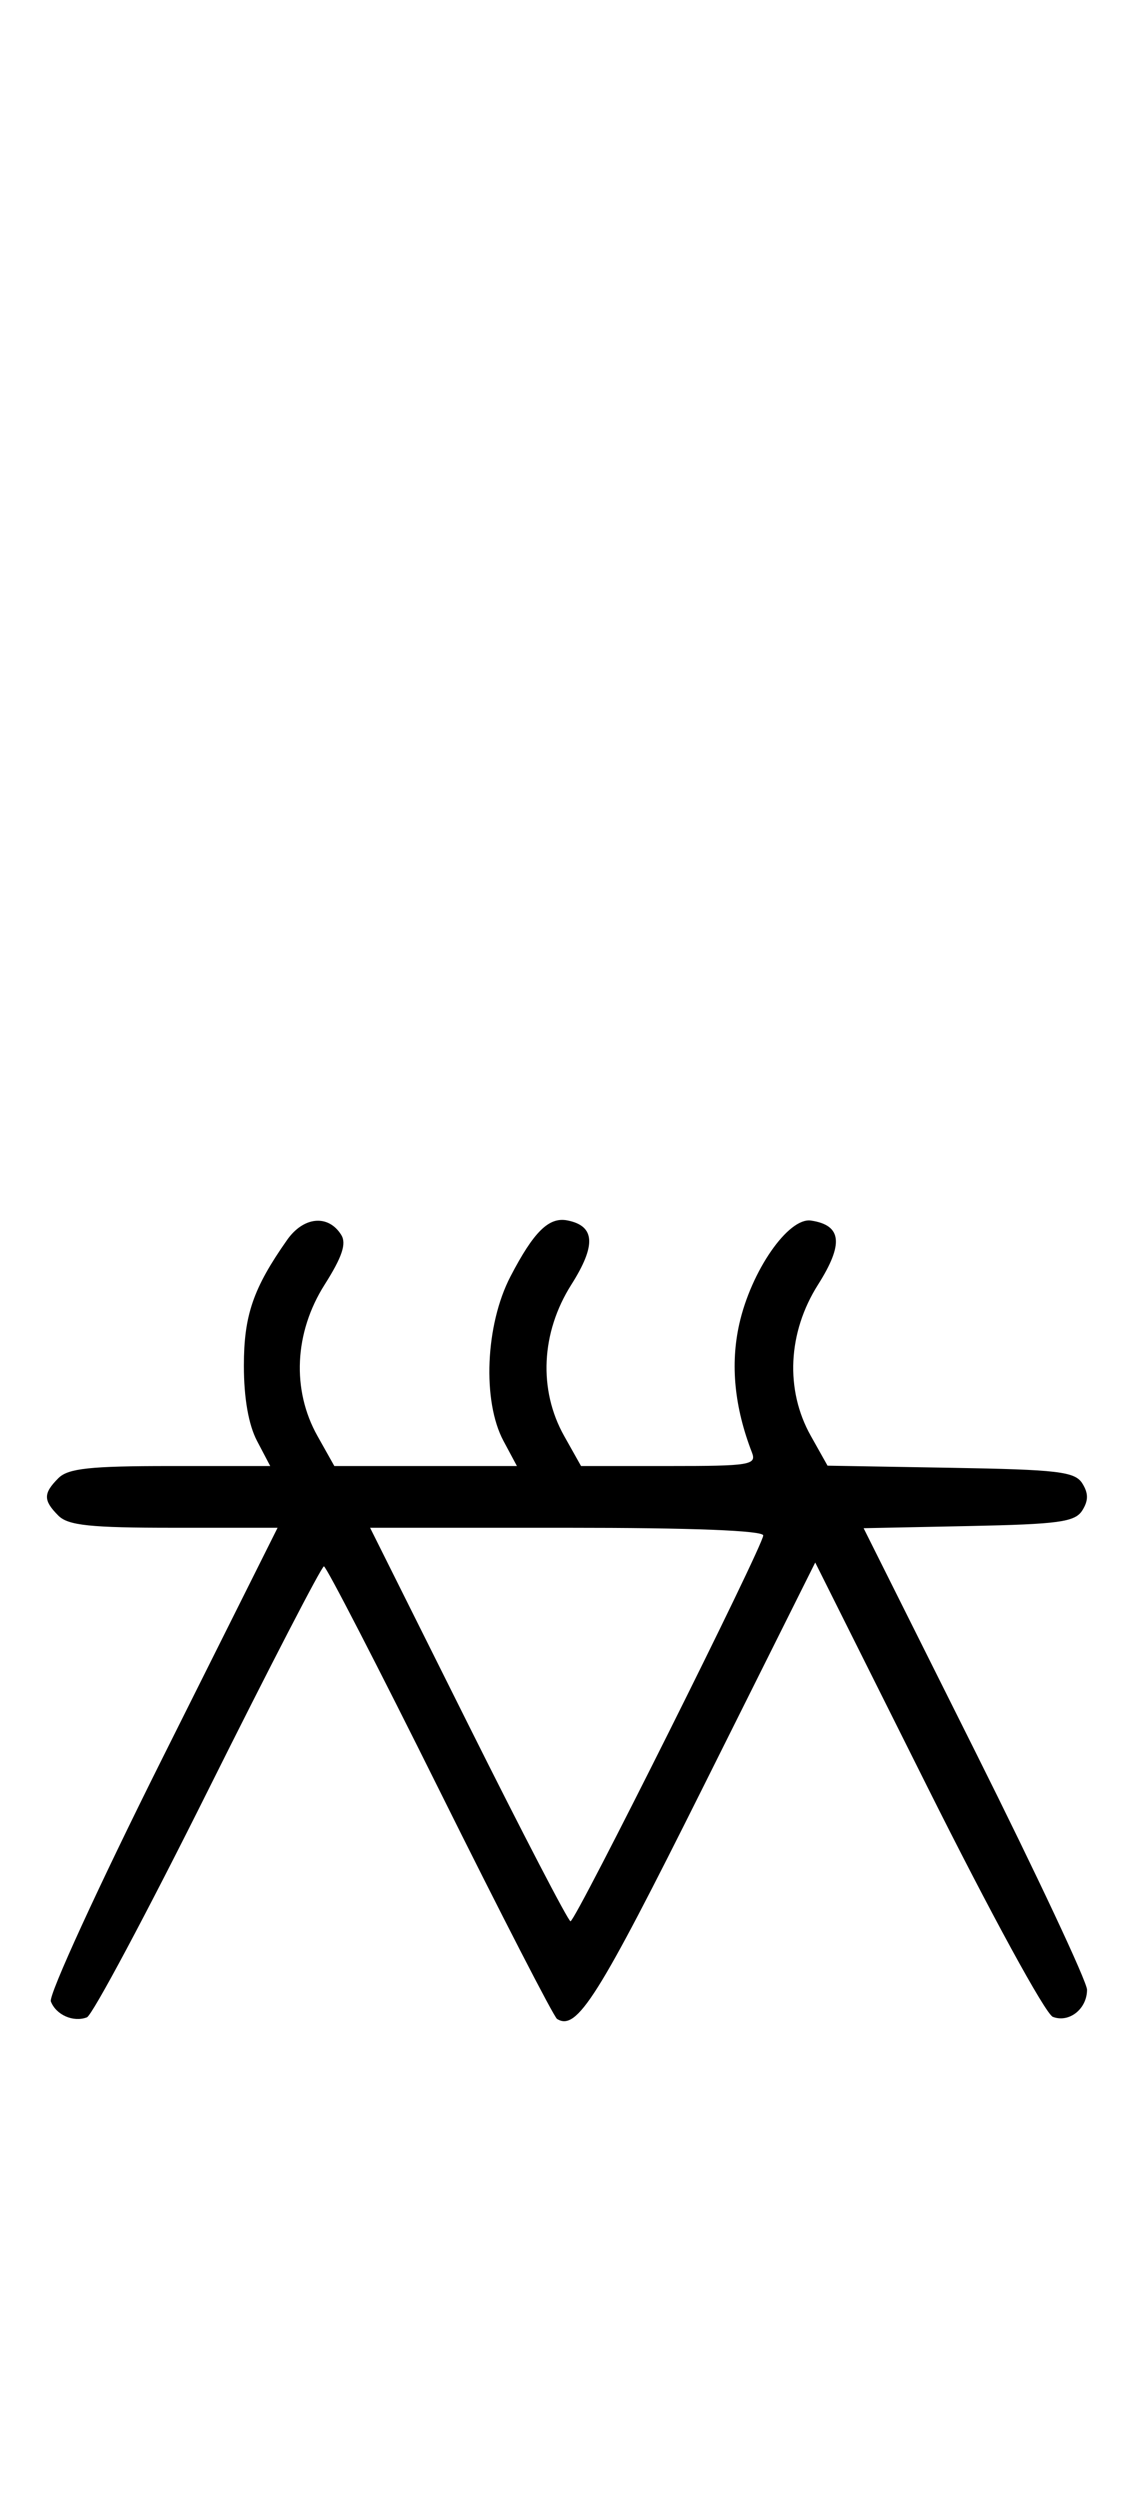 <svg xmlns="http://www.w3.org/2000/svg" width="148" height="324" viewBox="0 0 148 324" version="1.1">
	<path d="M 37.242 160.695 C 32.843 166.948, 31.633 170.467, 31.633 177 C 31.633 181.197, 32.239 184.652, 33.342 186.750 L 35.051 190 22.097 190 C 11.654 190, 8.838 190.305, 7.571 191.571 C 5.598 193.545, 5.598 194.455, 7.571 196.429 C 8.844 197.701, 11.697 198, 22.575 198 L 36.006 198 21.020 227.961 C 12.777 244.439, 6.285 258.580, 6.594 259.384 C 7.265 261.133, 9.512 262.125, 11.274 261.448 C 11.975 261.180, 19.056 247.919, 27.010 231.980 C 34.964 216.041, 41.717 203, 42.016 203 C 42.315 203, 49.071 216.093, 57.030 232.095 C 64.988 248.098, 71.842 261.402, 72.259 261.660 C 74.831 263.250, 77.526 258.979, 91.125 231.762 L 105.744 202.502 120.310 231.620 C 128.485 247.962, 135.617 261.023, 136.565 261.386 C 138.679 262.198, 141 260.358, 141 257.871 C 141 256.835, 134.480 242.952, 126.511 227.021 L 112.021 198.056 125.653 197.778 C 137.361 197.539, 139.441 197.253, 140.388 195.750 C 141.191 194.475, 141.190 193.525, 140.387 192.250 C 139.425 190.723, 137.254 190.465, 123.313 190.226 L 107.341 189.952 105.171 186.090 C 101.821 180.130, 102.178 172.687, 106.112 166.485 C 109.460 161.205, 109.194 158.783, 105.200 158.187 C 102.261 157.749, 97.433 164.706, 95.890 171.602 C 94.717 176.841, 95.265 182.380, 97.537 188.250 C 98.158 189.854, 97.261 190, 86.791 190 L 75.368 190 73.184 186.114 C 69.820 180.129, 70.172 172.698, 74.112 166.485 C 77.354 161.373, 77.198 158.876, 73.595 158.167 C 71.194 157.695, 69.233 159.626, 66.211 165.437 C 62.960 171.688, 62.541 181.586, 65.309 186.750 L 67.051 190 55.210 190 L 43.368 190 41.184 186.114 C 37.820 180.129, 38.172 172.698, 42.112 166.485 C 44.388 162.896, 44.965 161.165, 44.260 160.039 C 42.580 157.358, 39.378 157.657, 37.242 160.695 M 60.743 223.500 C 67.750 237.525, 73.715 249, 74 249 C 74.664 249, 99 200.322, 99 198.995 C 99 198.361, 89.744 198, 73.503 198 L 48.005 198 60.743 223.500 " stroke="none" fill="black" fill-rule="evenodd"/>
</svg>